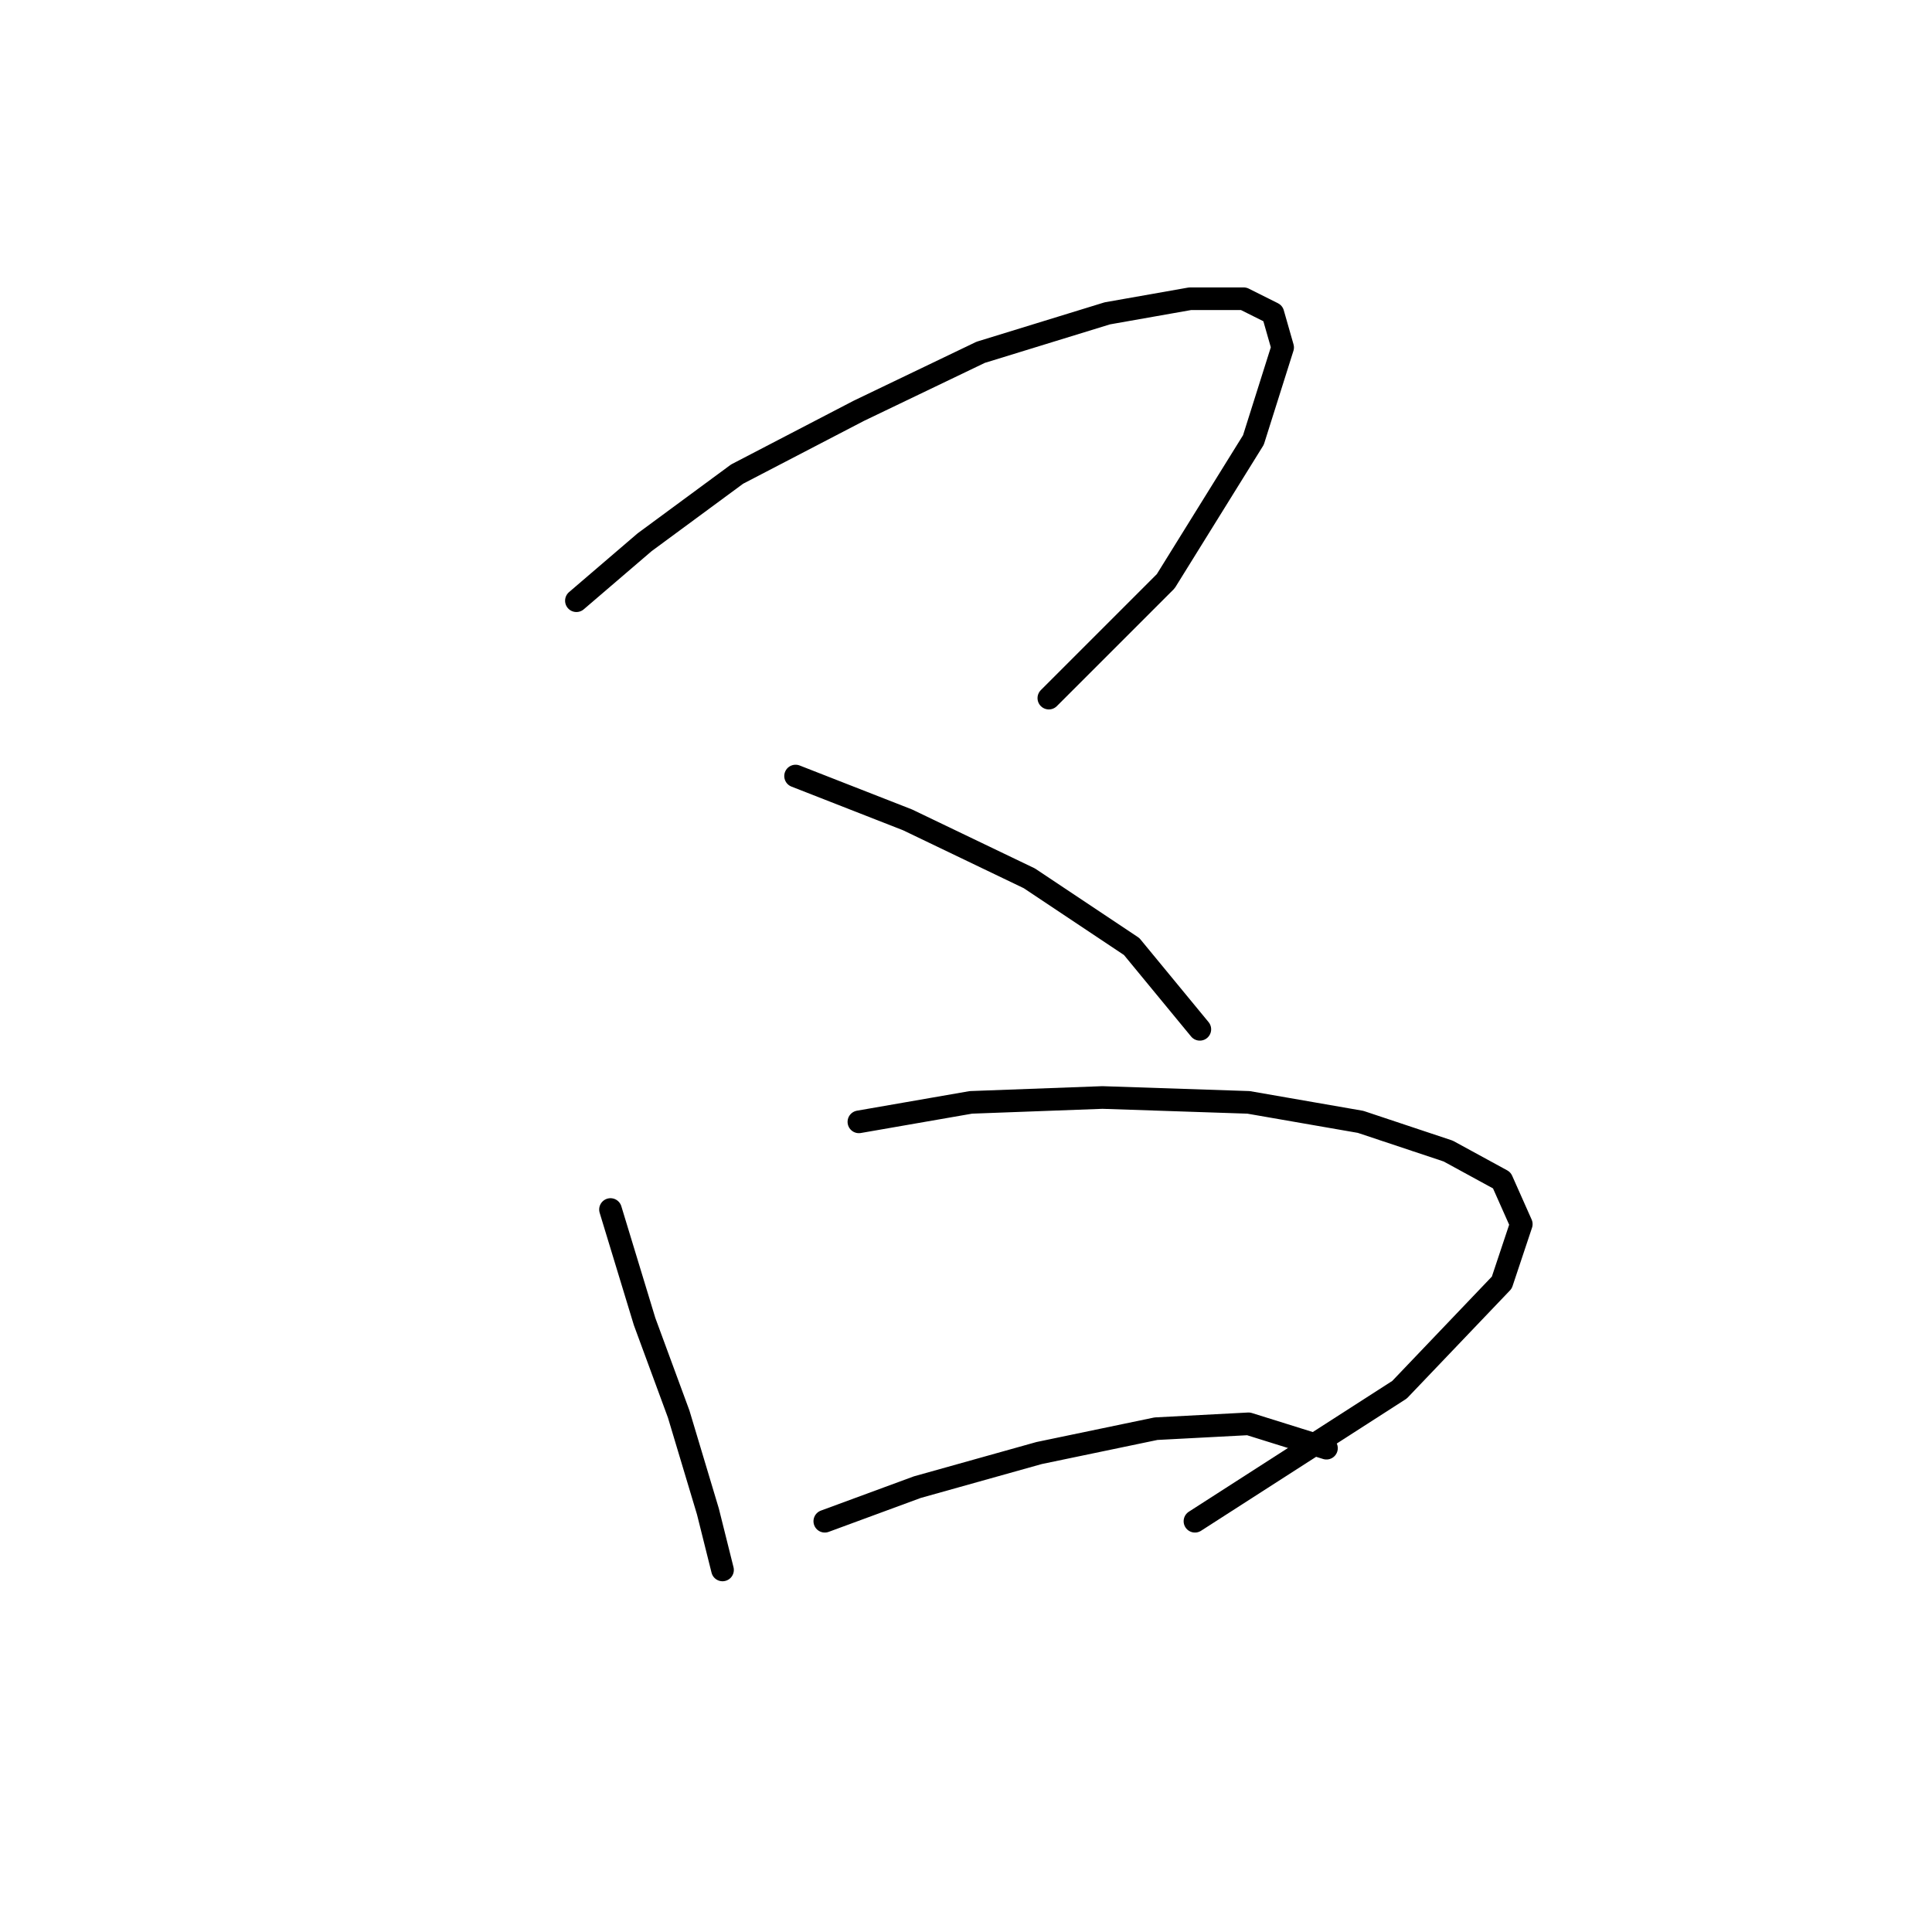 <?xml version="1.0" standalone="no"?>
    <svg width="256" height="256" xmlns="http://www.w3.org/2000/svg" version="1.1">
    <polyline stroke="black" stroke-width="3" stroke-linecap="round" fill="transparent" stroke-linejoin="round" points="76.377 79.597 85.412 71.853 97.674 62.818 113.808 54.428 129.942 46.683 146.722 41.521 157.693 39.584 164.792 39.584 168.664 41.521 169.955 46.038 166.083 58.3 154.466 77.016 138.977 92.504 138.977 92.504 " />
        <polyline stroke="black" stroke-width="3" stroke-linecap="round" fill="transparent" stroke-linejoin="round" points="105.418 102.83 120.262 108.639 136.396 116.383 149.948 125.418 158.984 136.389 158.984 136.389 " />
        <polyline stroke="black" stroke-width="3" stroke-linecap="round" fill="transparent" stroke-linejoin="round" points="80.894 160.268 85.412 175.111 89.929 187.373 93.802 200.281 95.738 208.025 95.738 208.025 " />
        <polyline stroke="black" stroke-width="3" stroke-linecap="round" fill="transparent" stroke-linejoin="round" points="113.808 148.651 128.651 146.07 146.076 145.424 165.437 146.07 180.281 148.651 191.897 152.523 198.996 156.396 201.578 162.204 198.996 169.948 185.443 184.146 158.338 201.571 158.338 201.571 " />
        <polyline stroke="black" stroke-width="3" stroke-linecap="round" fill="transparent" stroke-linejoin="round" points="109.29 201.571 121.552 197.054 137.686 192.536 153.175 189.309 165.437 188.664 175.763 191.891 175.763 191.891 " />
        </svg>